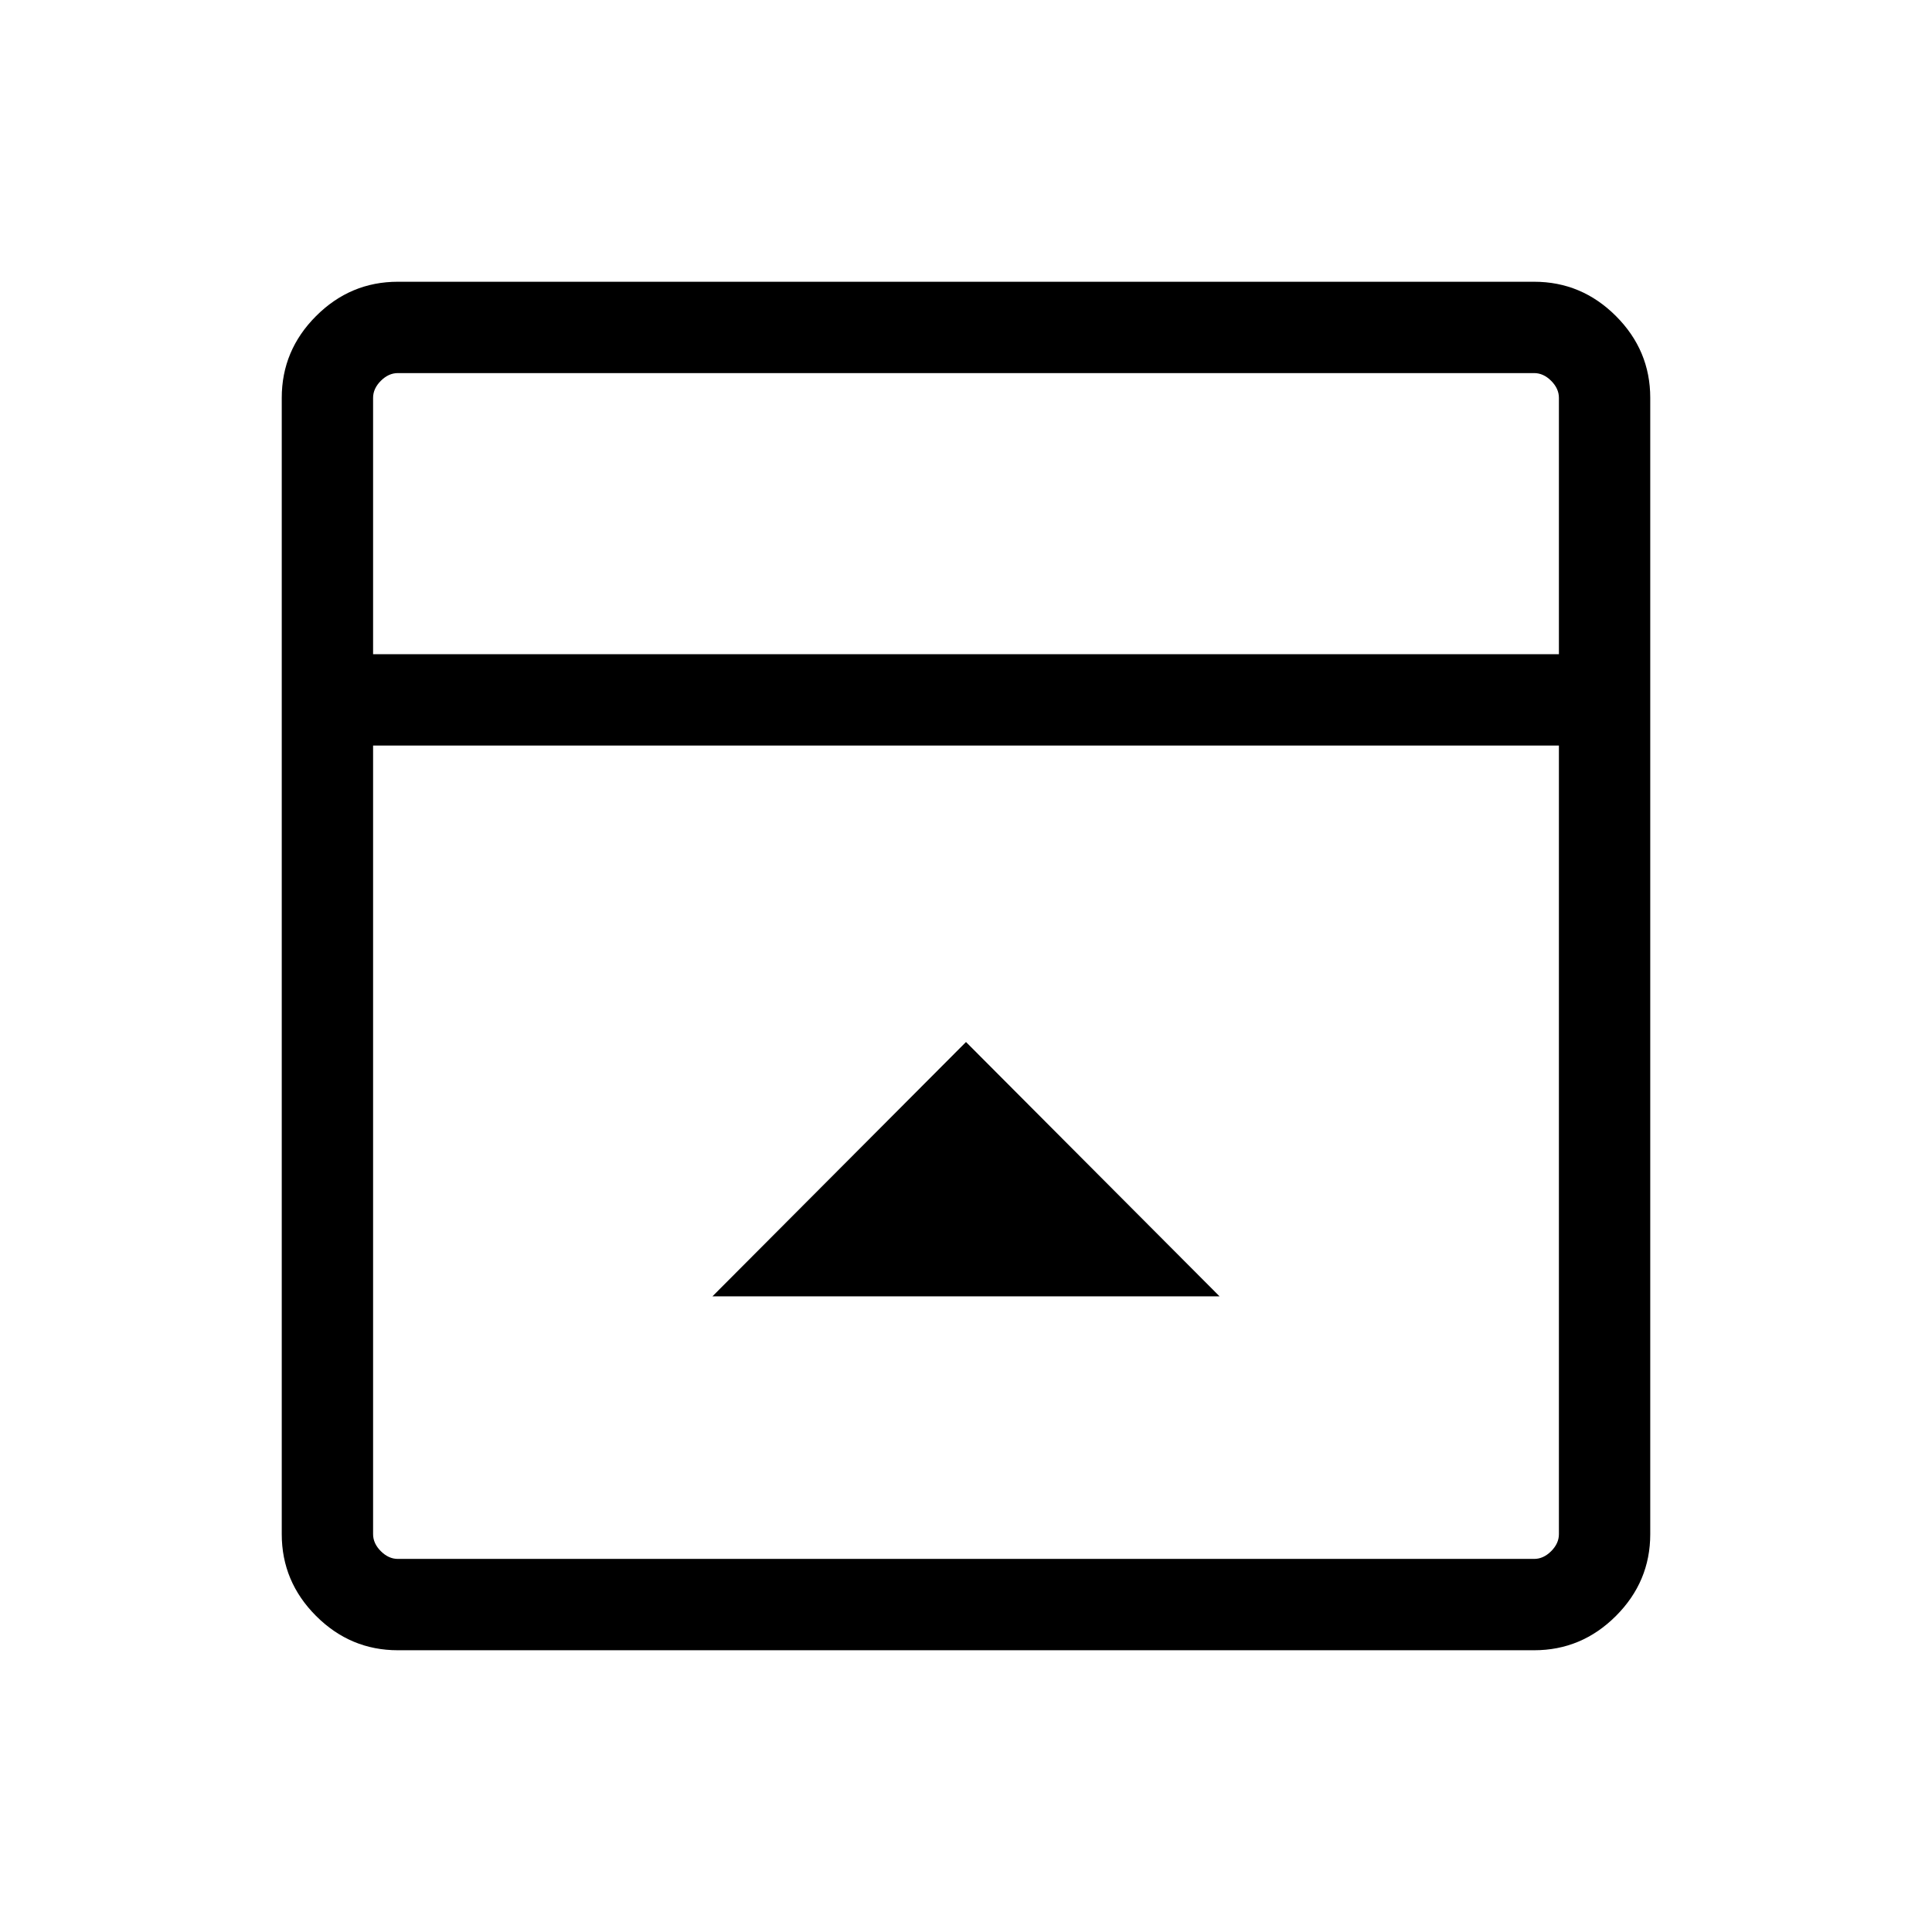 <svg xmlns="http://www.w3.org/2000/svg" width="48" height="48" viewBox="0 -960 960 960"><path d="M480-442.231 354.001-315.848h251.998L480-442.231Zm-282.306 302.23q-23.596 0-40.645-17.048-17.048-17.049-17.048-40.645v-564.612q0-23.596 17.048-40.645 17.049-17.048 40.645-17.048h564.612q23.596 0 40.645 17.048 17.048 17.049 17.048 40.645v564.612q0 23.596-17.048 40.645-17.049 17.048-40.645 17.048H197.694Zm576.921-494.922v-127.383q0-4.616-3.846-8.463-3.847-3.846-8.463-3.846H197.694q-4.616 0-8.463 3.846-3.846 3.847-3.846 8.463v127.383h589.23Zm-589.23 45.383v391.846q0 4.616 3.846 8.463 3.847 3.846 8.463 3.846h564.612q4.616 0 8.463-3.846 3.846-3.847 3.846-8.463V-589.54h-589.23Zm0-45.383v-139.692 139.692Z"/></svg>